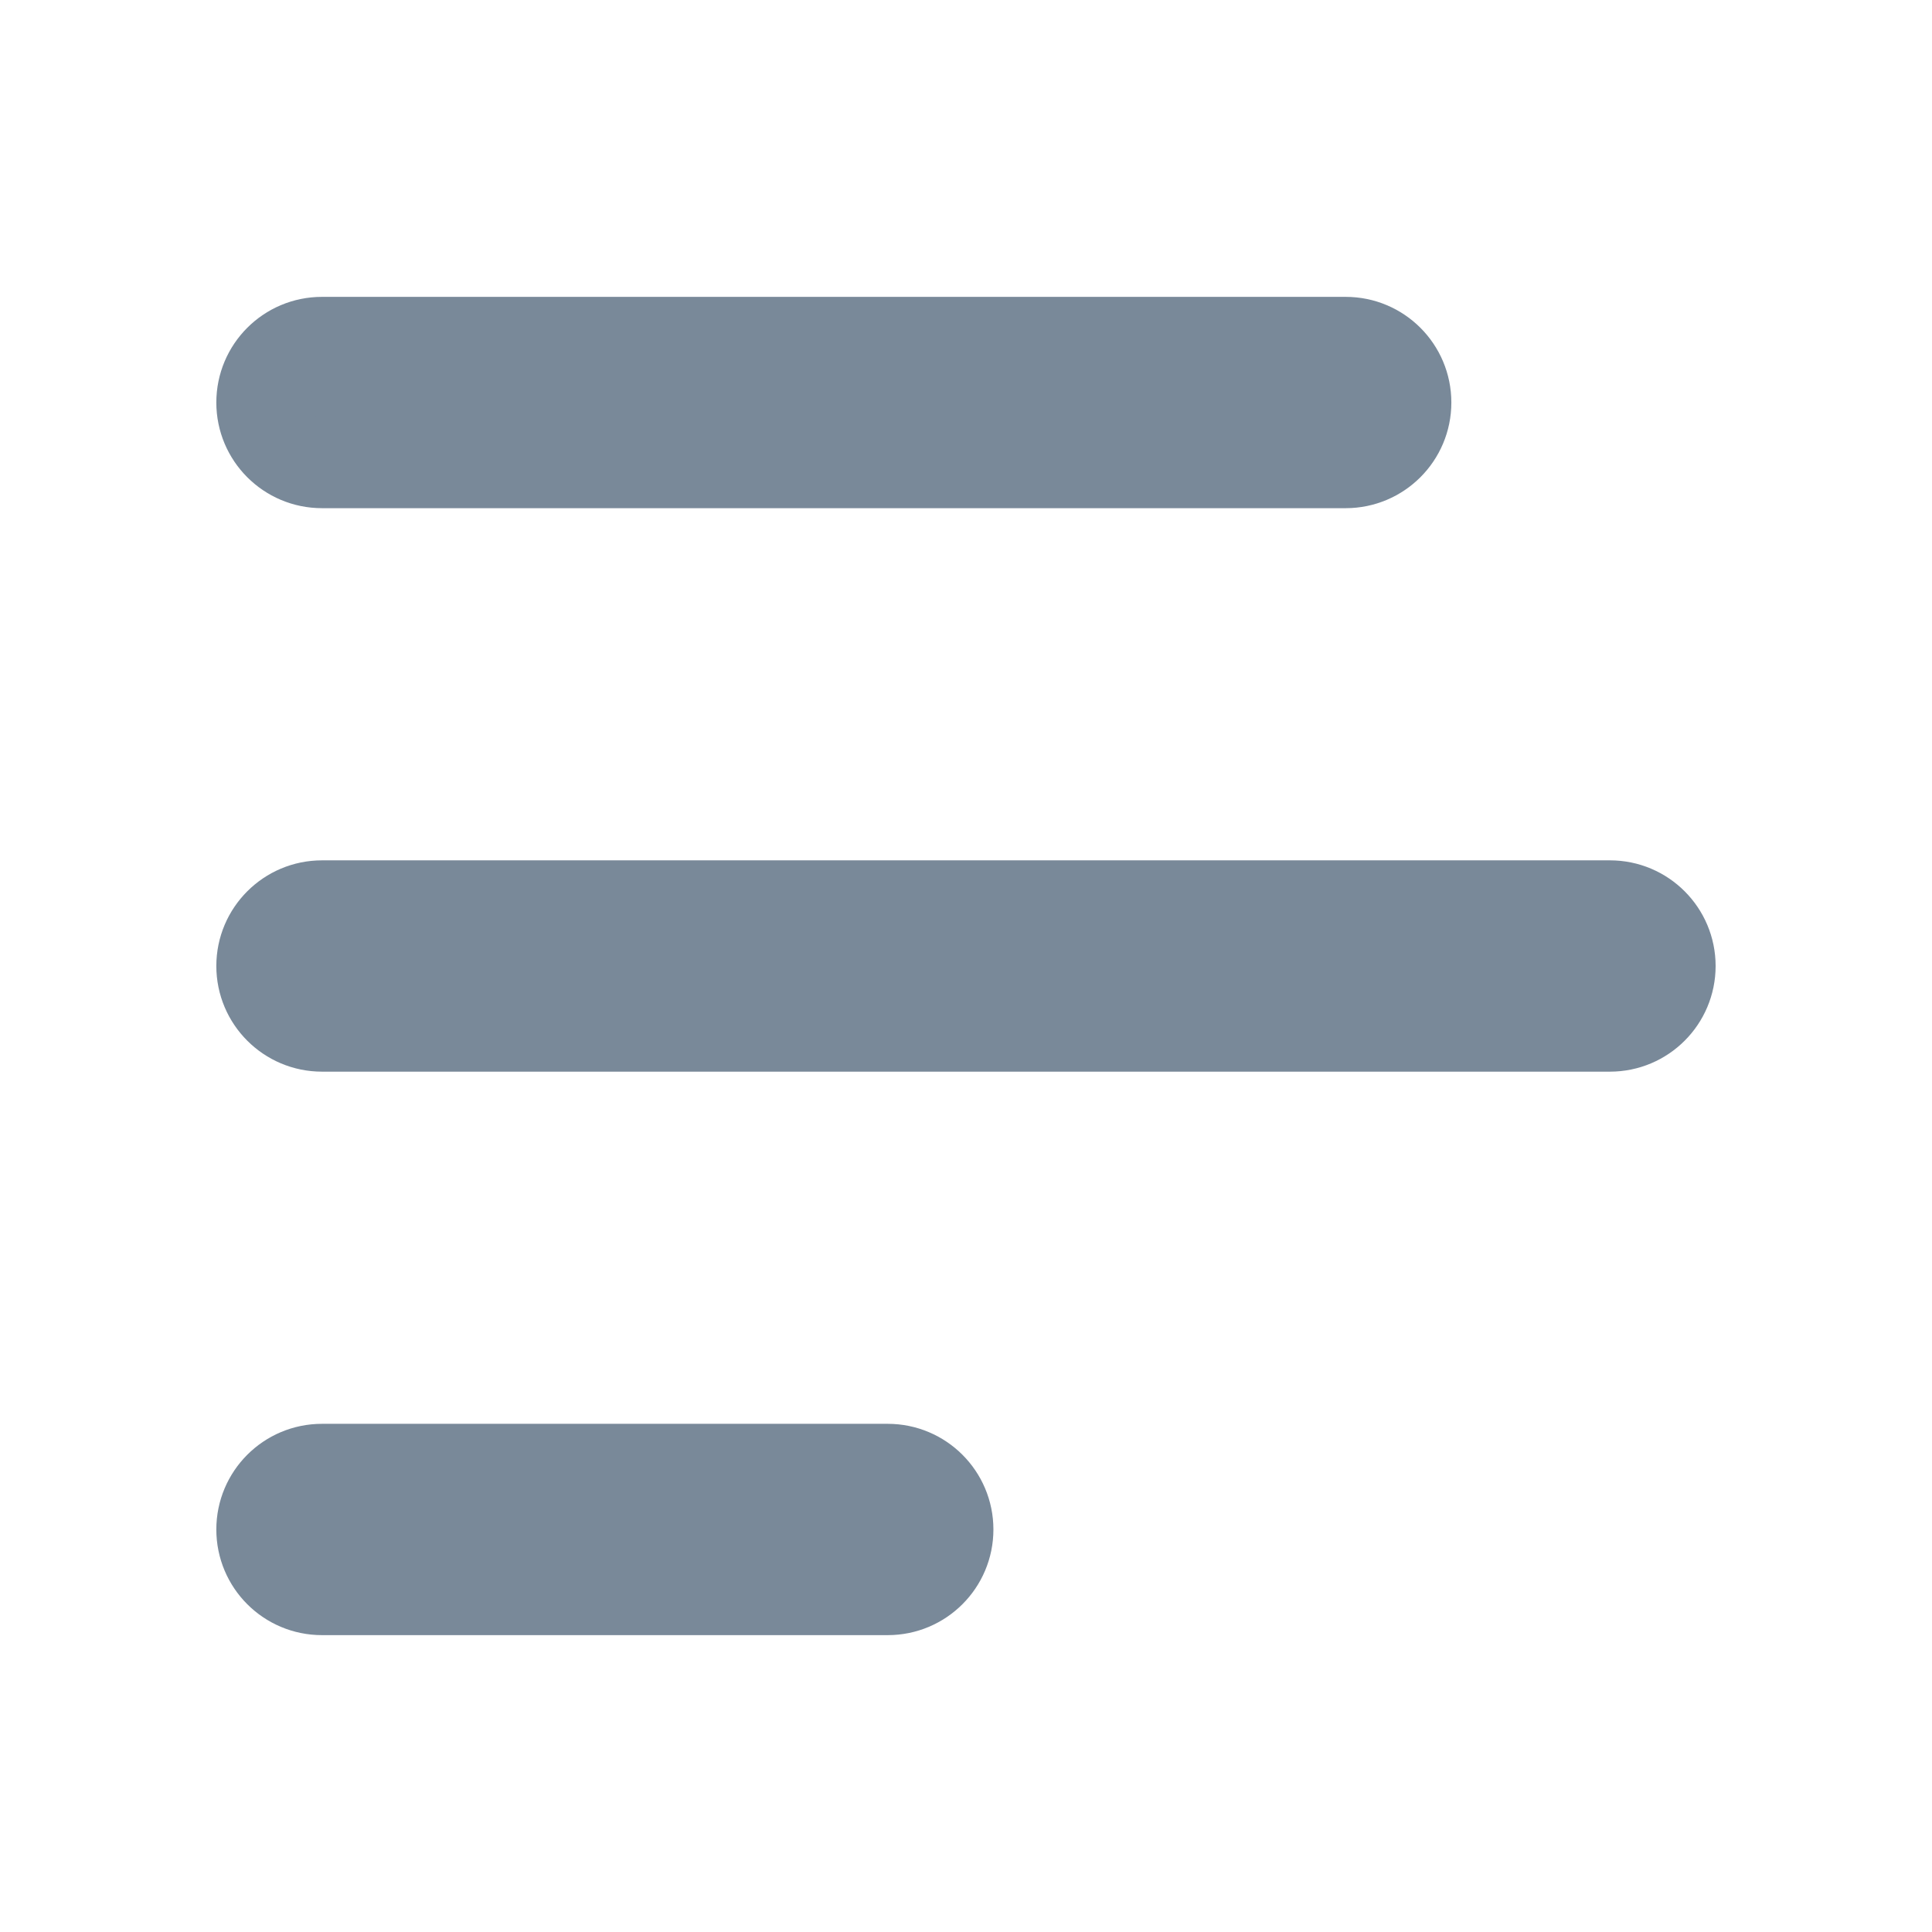 <svg width="32" height="32" viewBox="0 0 32 32" fill="none" xmlns="http://www.w3.org/2000/svg">
<path fill-rule="evenodd" clip-rule="evenodd" d="M27.666 16C27.666 16.552 27.218 17 26.666 17L5.333 17C4.781 17 4.333 16.552 4.333 16C4.333 15.448 4.781 15 5.333 15L26.666 15C27.218 15 27.666 15.448 27.666 16ZM23.289 6.667C23.289 7.219 22.841 7.667 22.289 7.667L5.333 7.667C4.78 7.667 4.333 7.219 4.333 6.667C4.333 6.114 4.78 5.667 5.333 5.667L22.289 5.667C22.841 5.667 23.289 6.114 23.289 6.667ZM15.704 25.333C15.704 25.886 15.256 26.333 14.704 26.333L5.333 26.333C4.78 26.333 4.333 25.886 4.333 25.333C4.333 24.781 4.78 24.333 5.333 24.333L14.704 24.333C15.256 24.333 15.704 24.781 15.704 25.333Z" fill="#798999" stroke="#798999" stroke-width="1.5" stroke-linecap="round"/>
</svg>

